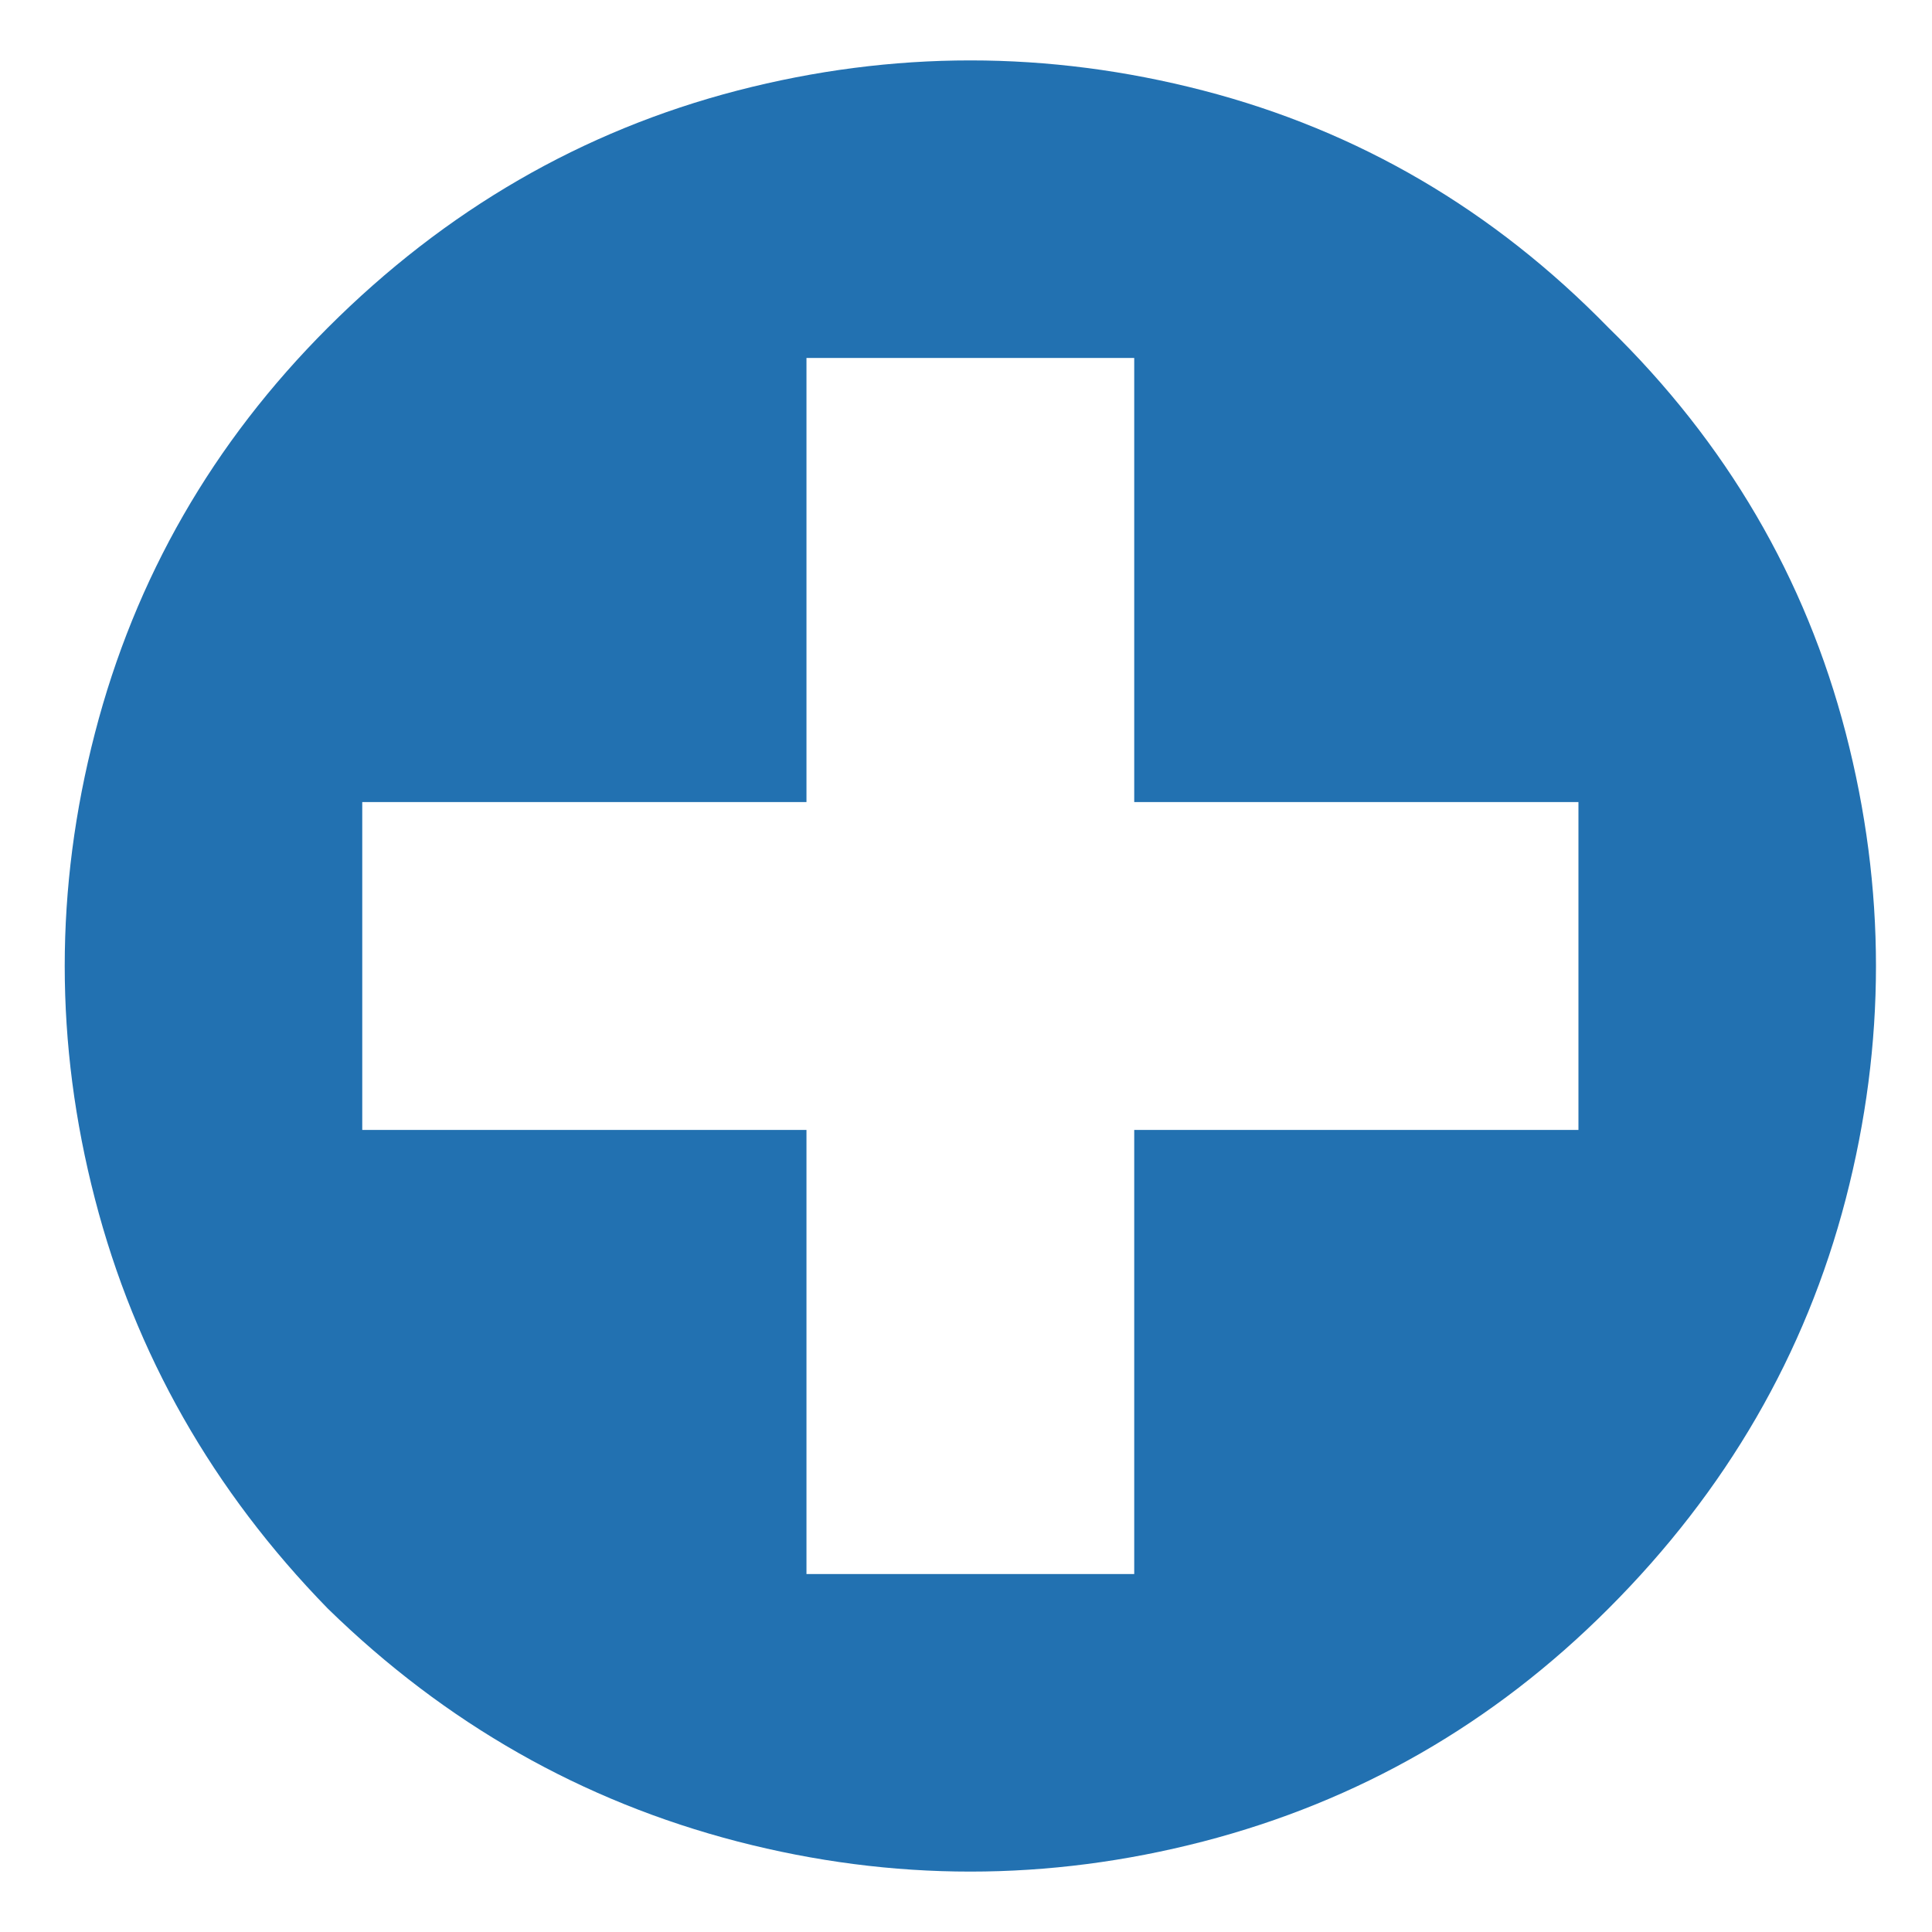 <svg width="14" height="14" viewBox="0 0 14 14" fill="none" xmlns="http://www.w3.org/2000/svg">
<path d="M11.656 2.375C12.51 3.208 13.083 4.188 13.375 5.312C13.667 6.438 13.667 7.562 13.375 8.688C13.083 9.812 12.51 10.802 11.656 11.656C10.823 12.49 9.844 13.052 8.719 13.344C7.594 13.635 6.469 13.635 5.344 13.344C4.219 13.052 3.229 12.49 2.375 11.656C1.542 10.802 0.979 9.812 0.688 8.688C0.396 7.562 0.396 6.438 0.688 5.312C0.979 4.188 1.542 3.208 2.375 2.375C3.229 1.521 4.219 0.948 5.344 0.656C6.469 0.365 7.594 0.365 8.719 0.656C9.844 0.948 10.823 1.521 11.656 2.375ZM8.219 11.406V8.188H11.438V5.812H8.219V2.594H5.844V5.812H2.625V8.188H5.844V11.406H8.219Z" fill="#2271B1"/>
</svg>
